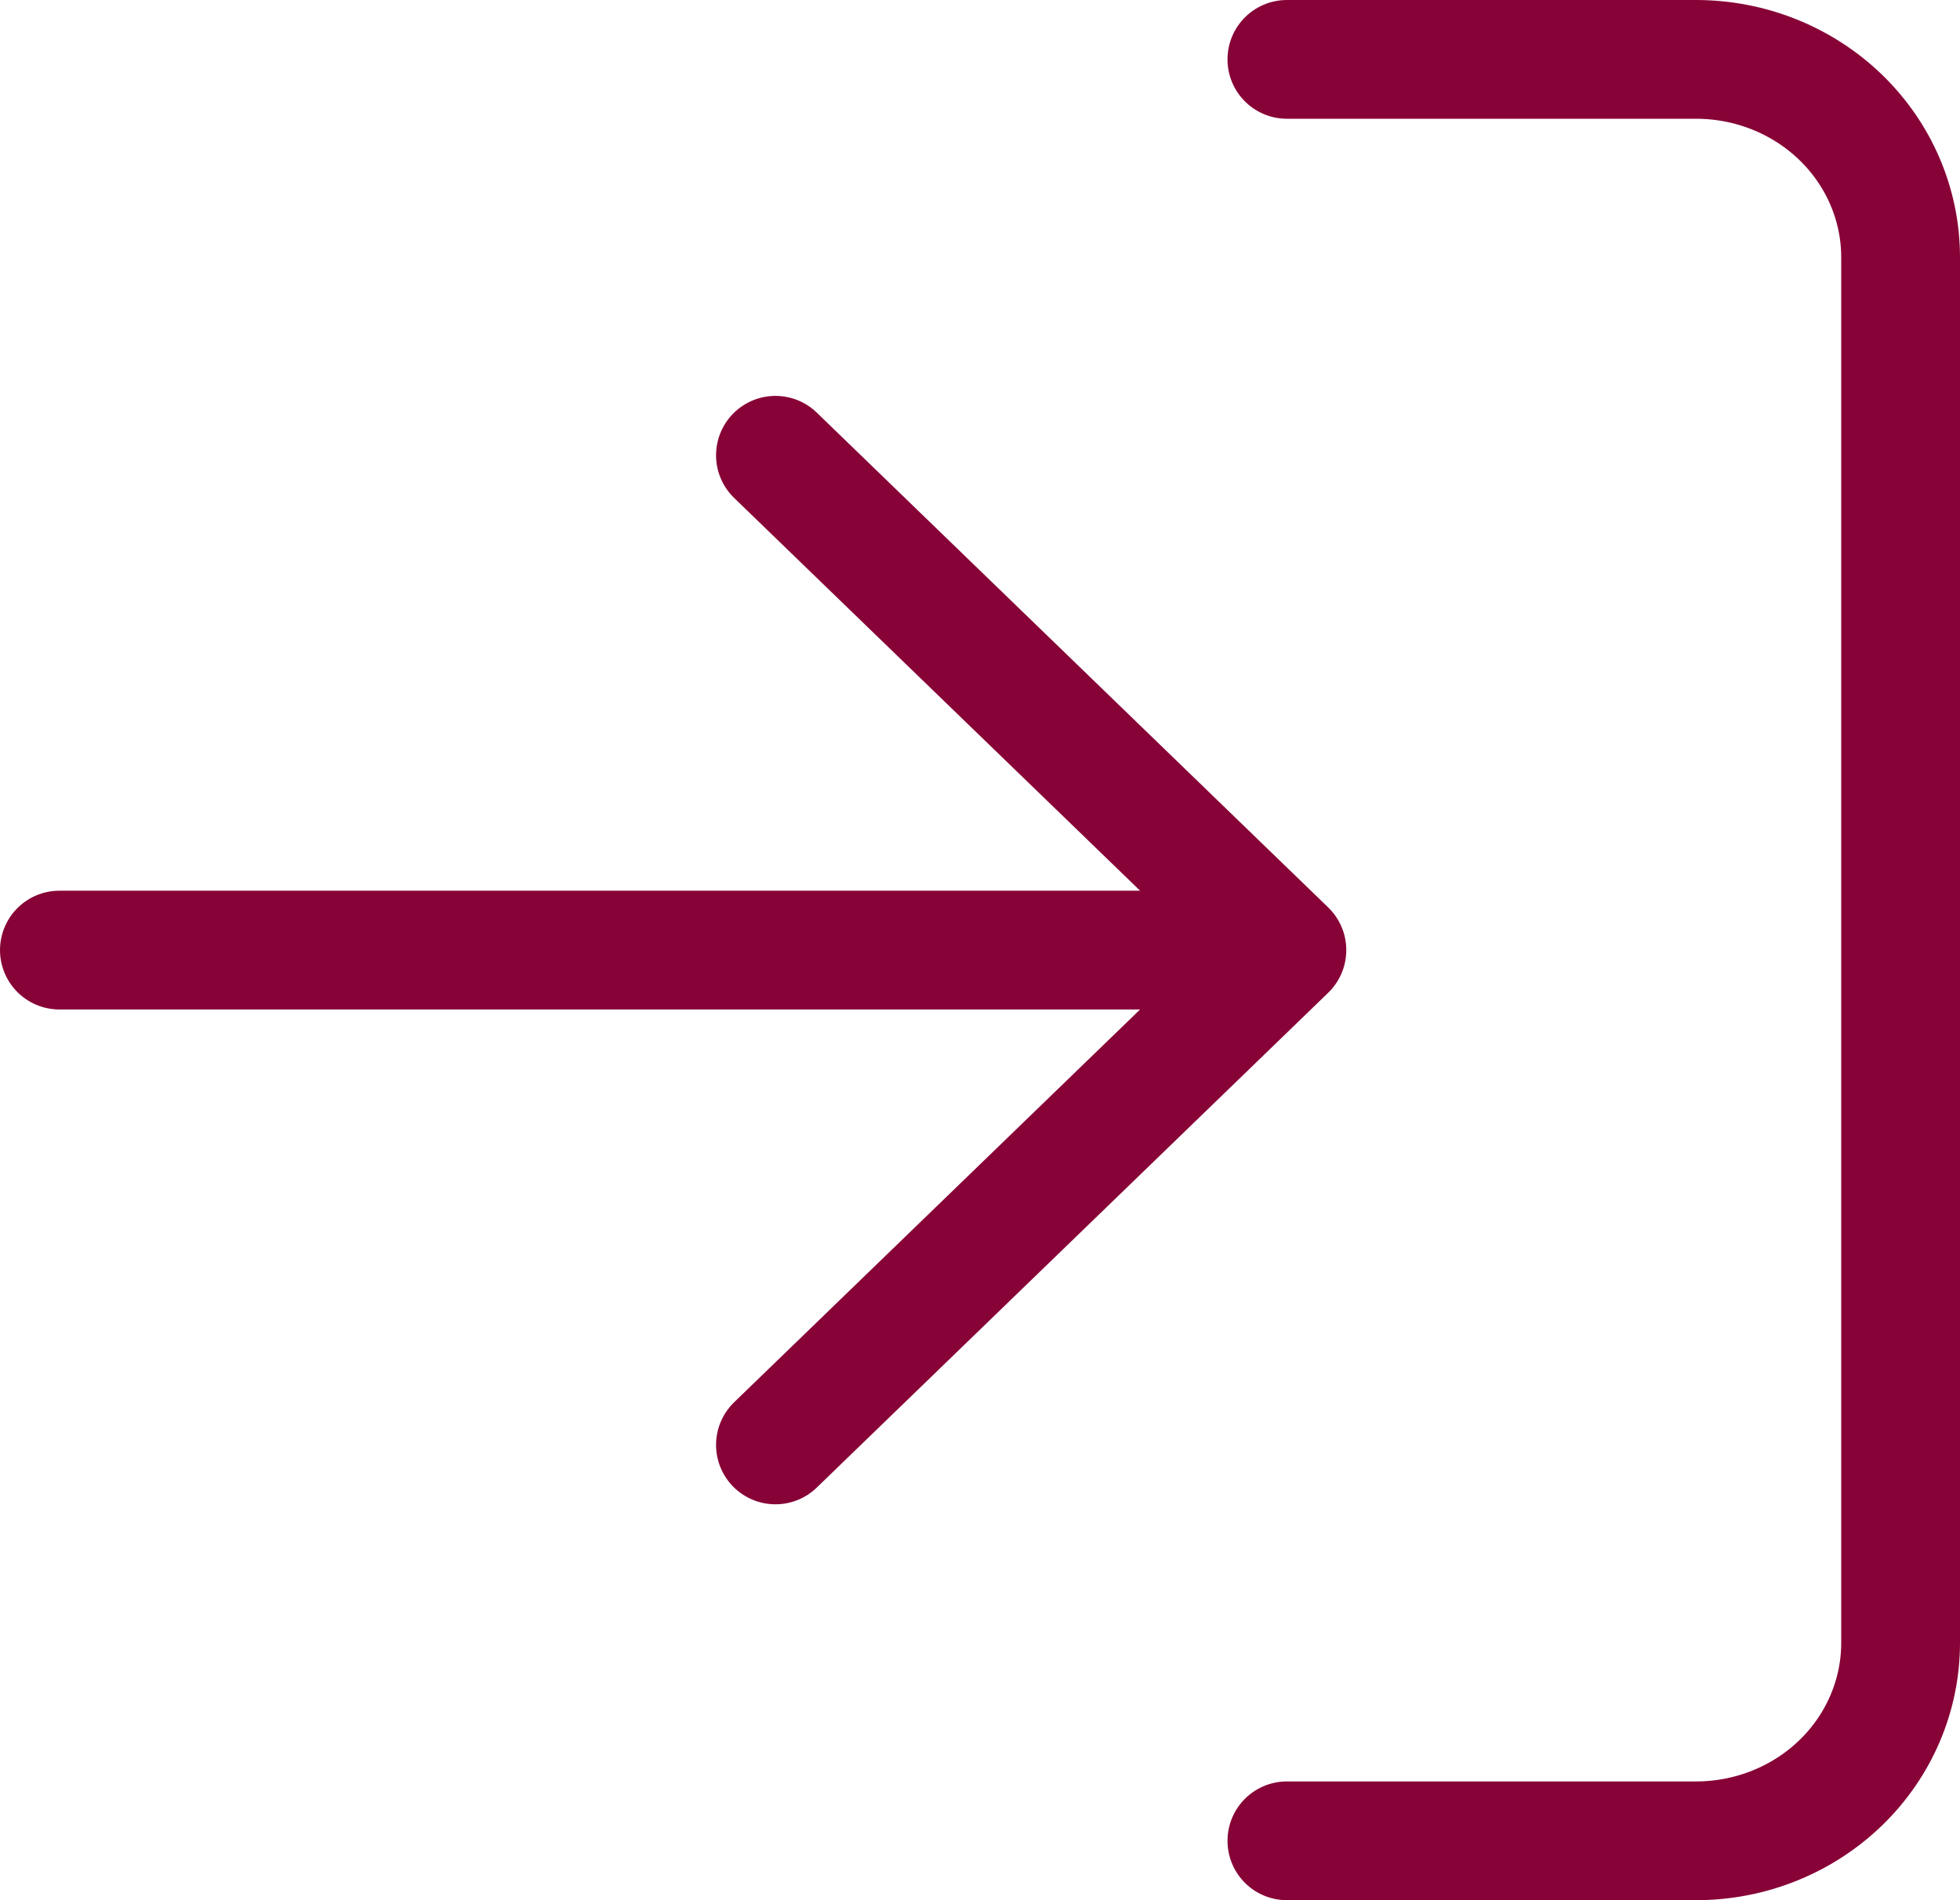 <svg width="33" height="32" viewBox="0 0 33 32" fill="none" xmlns="http://www.w3.org/2000/svg">
<path d="M21.667 1H28.556C29.469 1 30.345 1.351 30.991 1.976C31.637 2.601 32 3.449 32 4.333V27.667C32 28.551 31.637 29.399 30.991 30.024C30.345 30.649 29.469 31 28.556 31H21.667M13.056 24.333L21.667 16M21.667 16L13.056 7.667M21.667 16H1" stroke="#870337" stroke-width="2" stroke-linecap="round" stroke-linejoin="round"/>
</svg>
